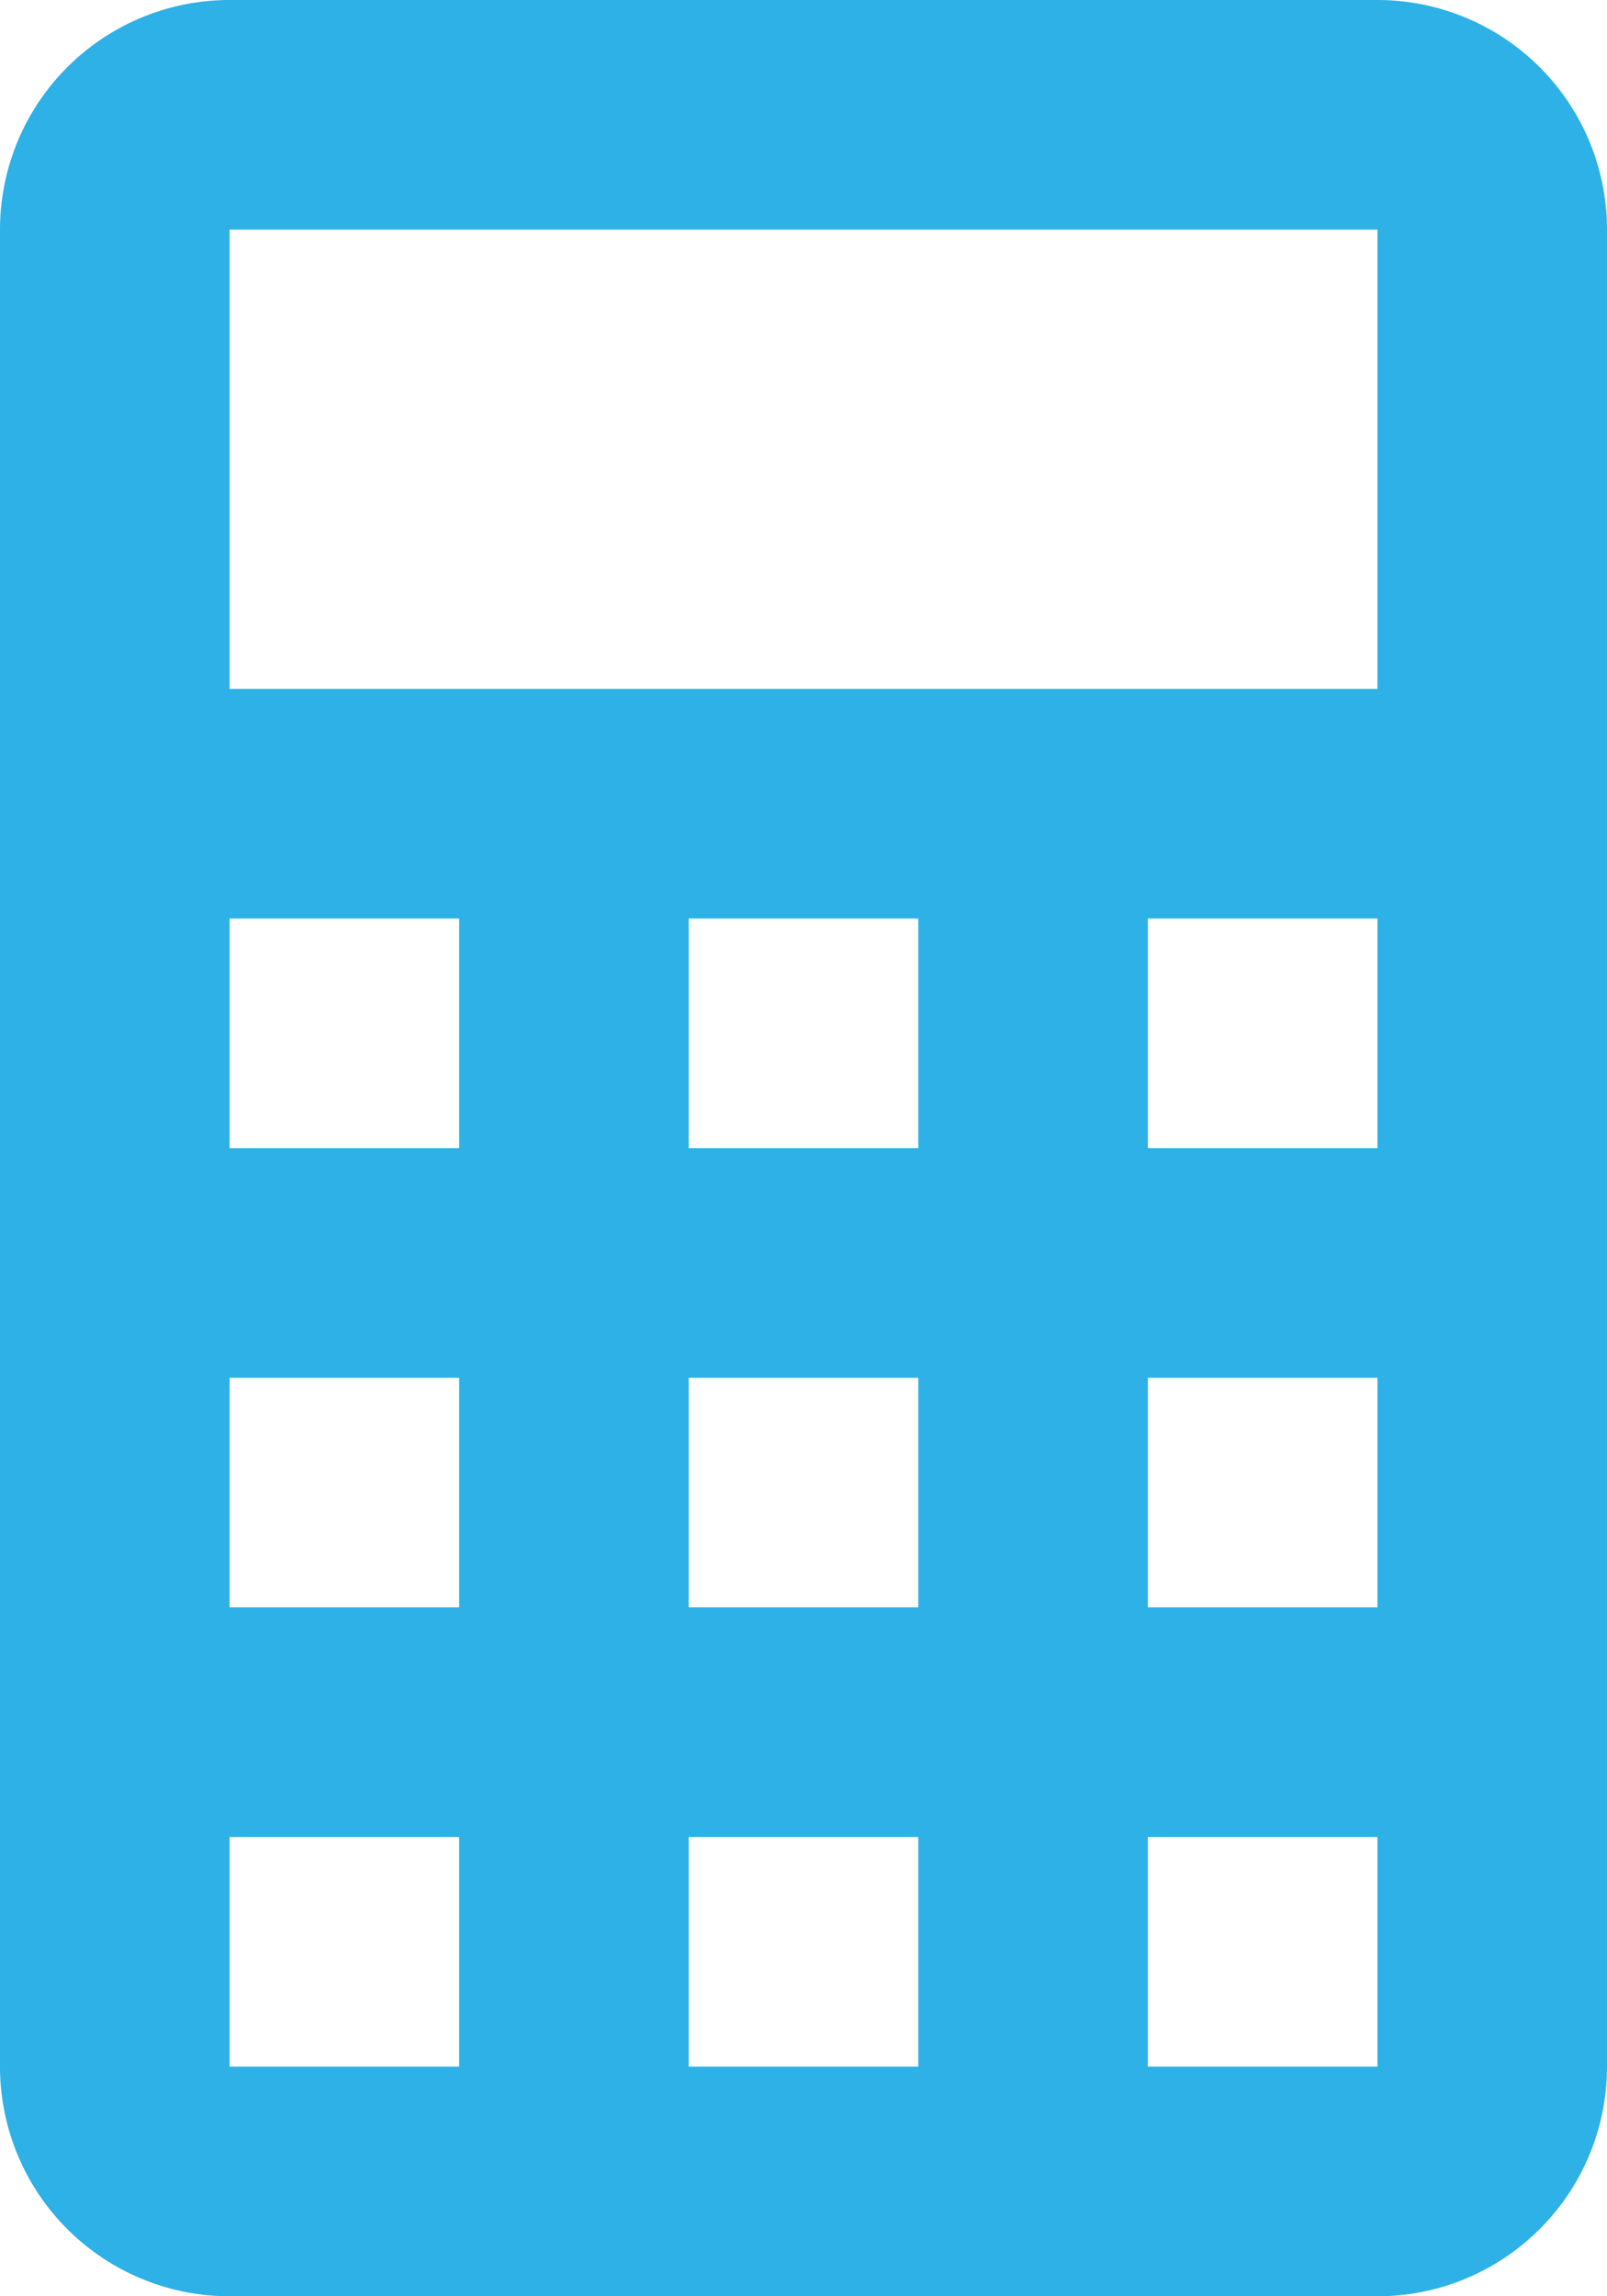 <svg width="35" height="50" fill="none" xmlns="http://www.w3.org/2000/svg"><path d="M5 0h25a5 5 0 015 5v40a5 5 0 01-5 5H5a5 5 0 01-5-5V5a5 5 0 015-5zm0 5v10h25V5H5zm0 15v5h5v-5H5zm10 0v5h5v-5h-5zm10 0v5h5v-5h-5zM5 30v5h5v-5H5zm10 0v5h5v-5h-5zm10 0v5h5v-5h-5zM5 40v5h5v-5H5zm10 0v5h5v-5h-5zm10 0v5h5v-5h-5z" fill="#2DB1E6"/></svg>
